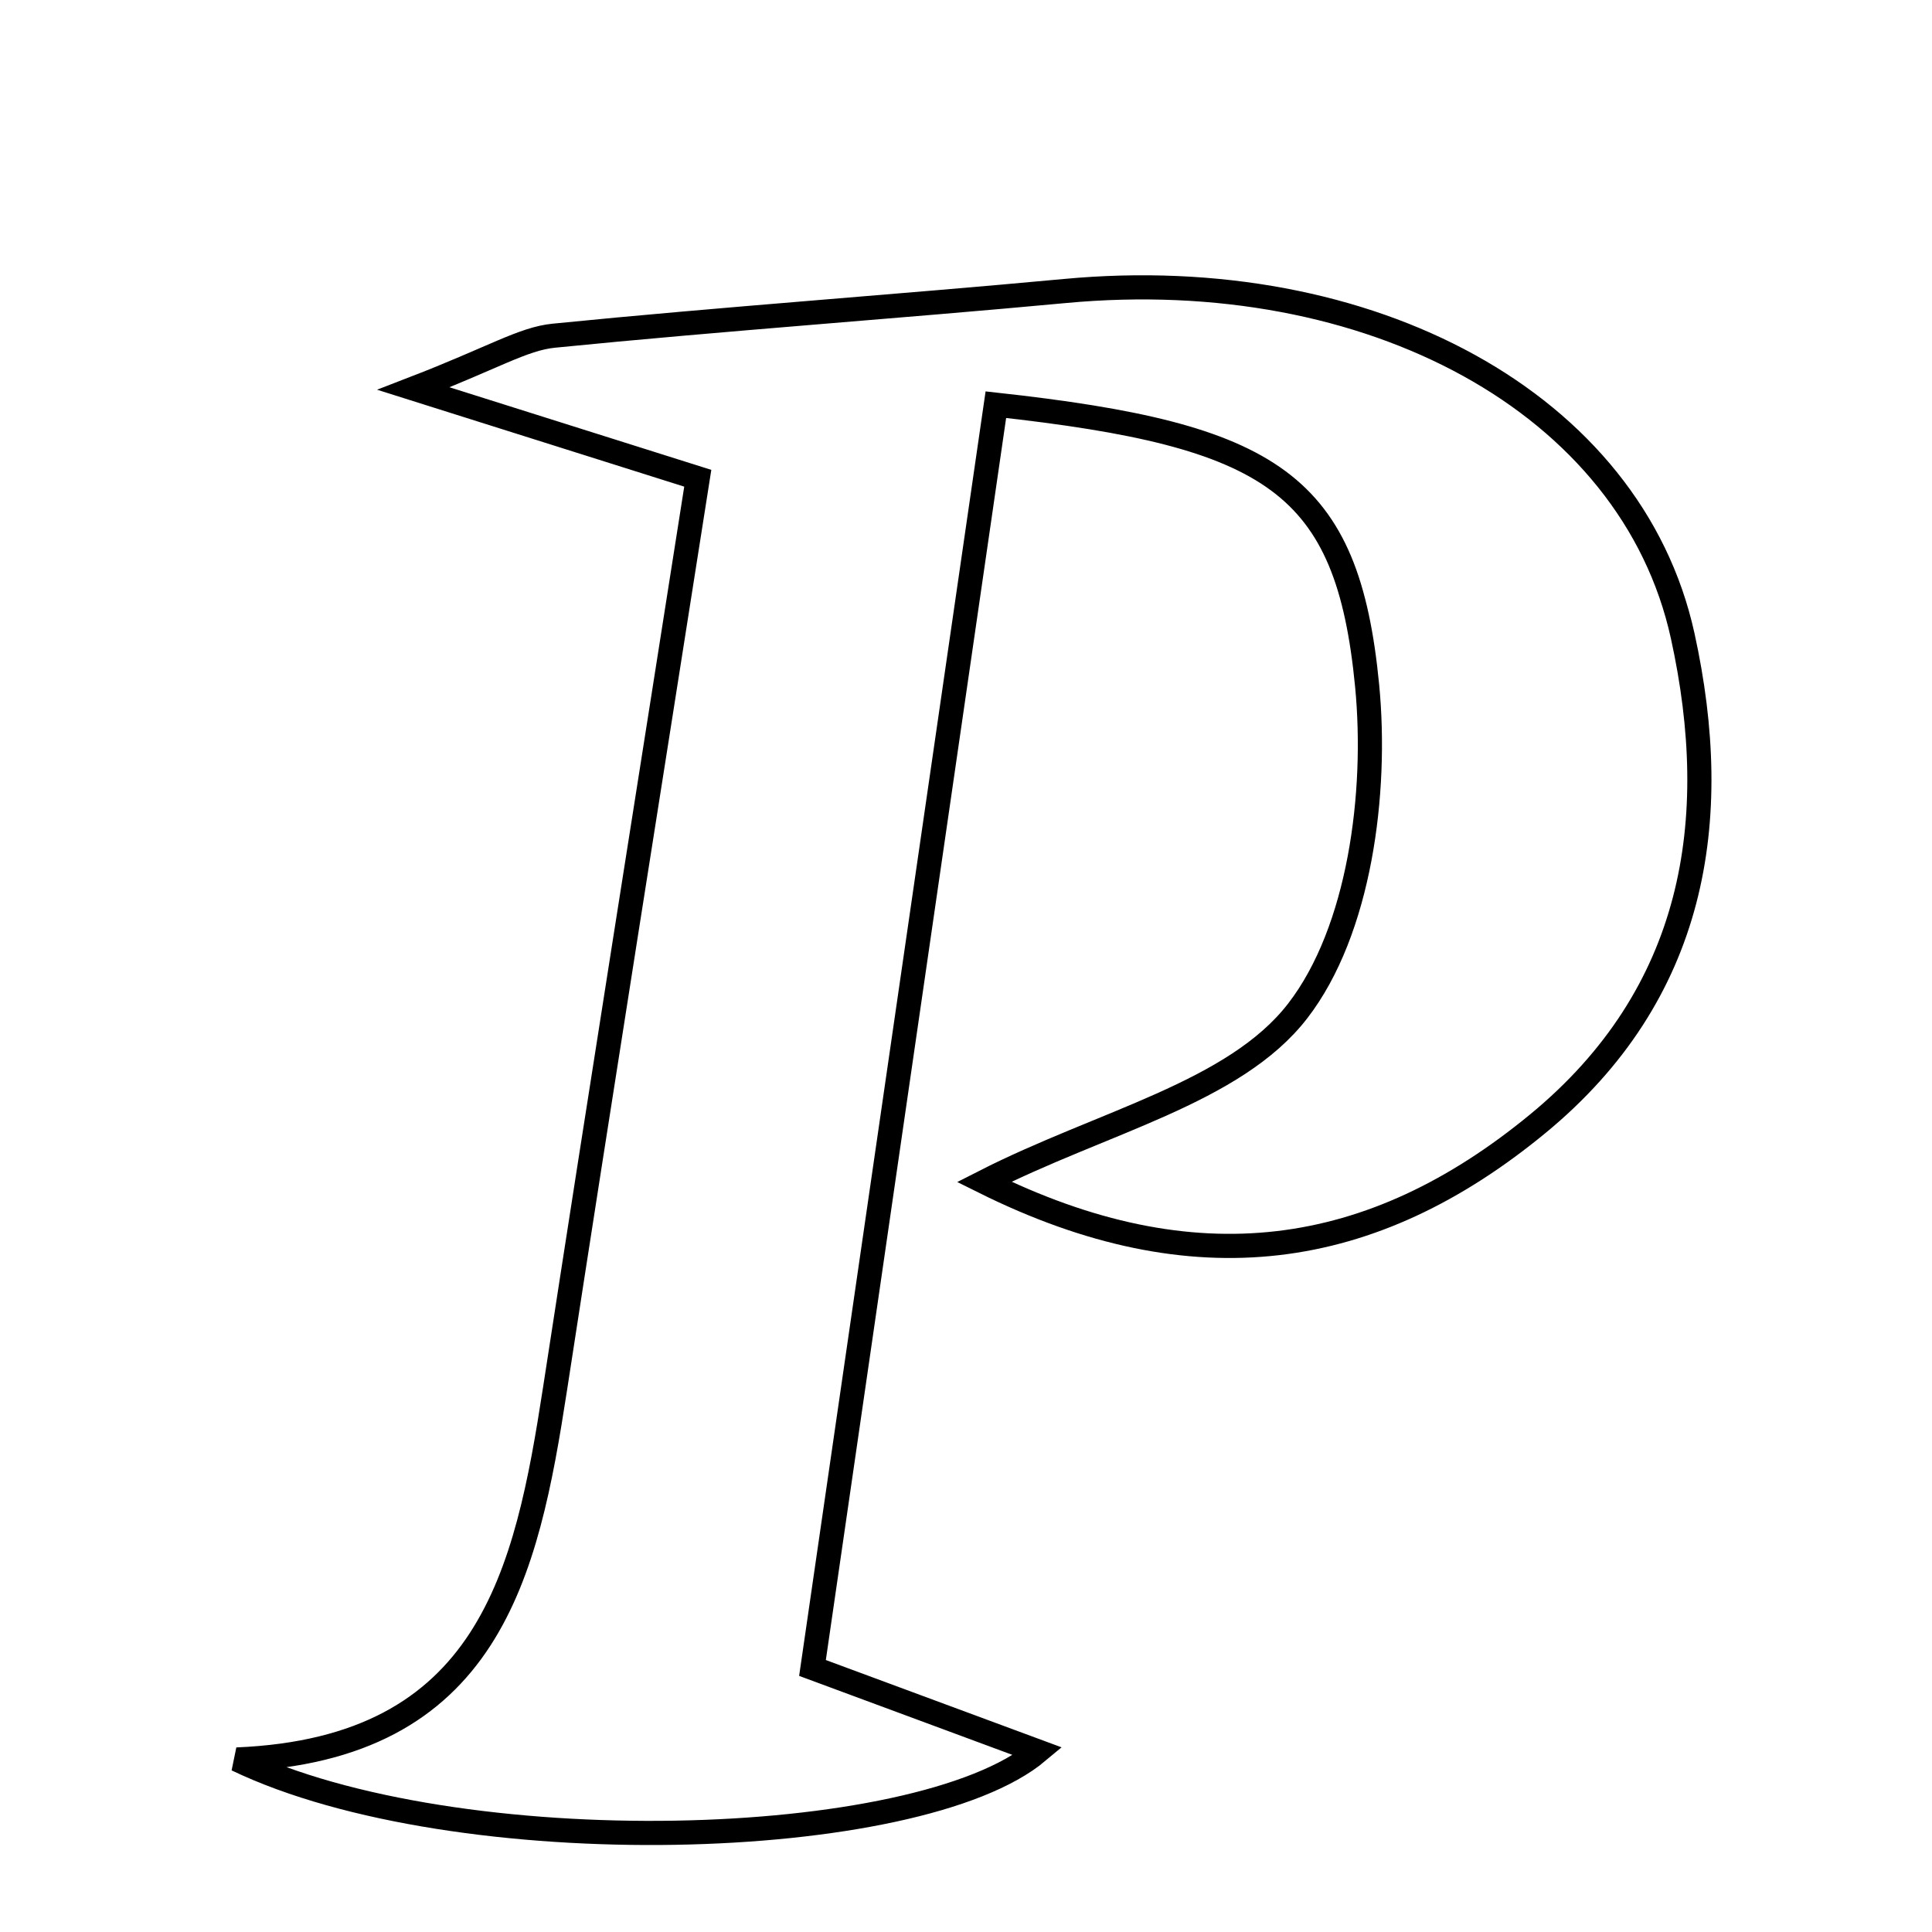 <svg xmlns="http://www.w3.org/2000/svg" viewBox="0.0 0.0 24.0 24.0" height="200px" width="200px"><path fill="none" stroke="black" stroke-width=".3" stroke-opacity="1.0"  filling="0" d="M13.228 3.615 C17.017 3.261 20.268 5.006 20.903 7.899 C21.408 10.199 21.058 12.35 19.102 13.96 C17.049 15.65 14.841 15.983 12.225 14.682 C13.69 13.935 15.336 13.577 16.122 12.556 C16.89 11.56 17.112 9.855 16.983 8.518 C16.74 6.004 15.816 5.406 12.371 5.027 C11.62 10.198 10.866 15.393 10.093 20.72 C11.154 21.113 11.977 21.418 12.893 21.757 C11.406 23.005 5.677 23.169 2.942 21.857 C6.08 21.727 6.541 19.547 6.894 17.258 C7.466 13.539 8.059 9.822 8.668 5.941 C7.607 5.606 6.691 5.318 5.137 4.827 C6.129 4.444 6.495 4.208 6.881 4.17 C8.994 3.959 11.114 3.812 13.228 3.615"></path></svg>